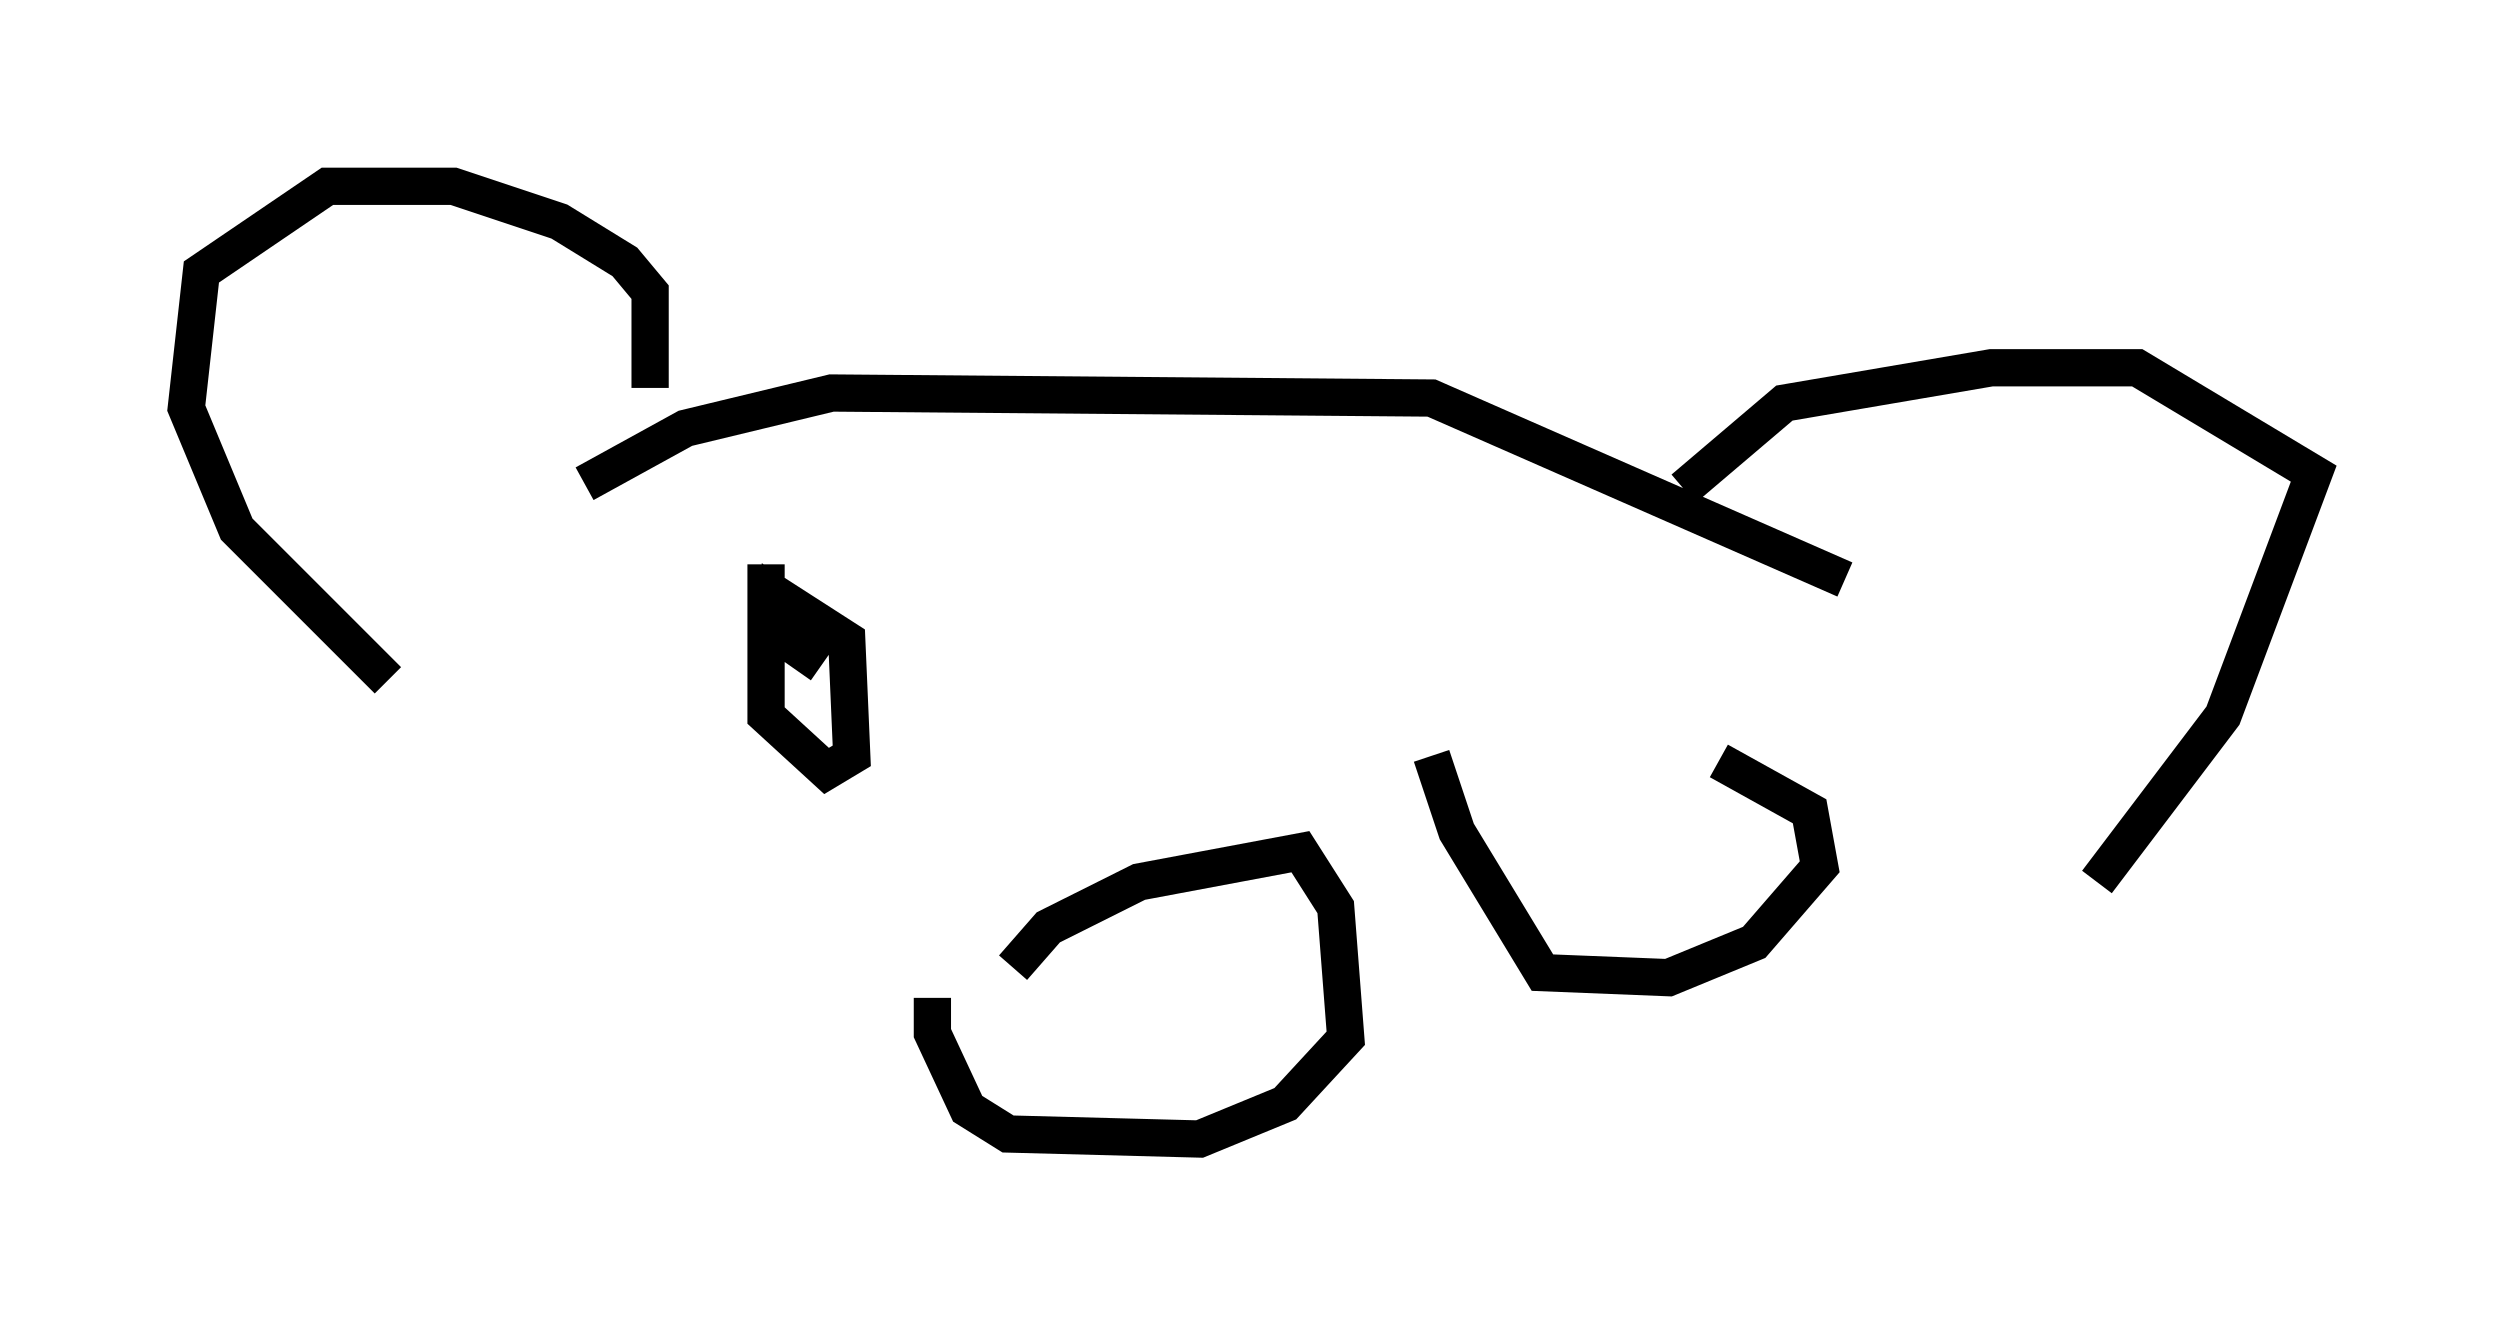 <?xml version="1.0" encoding="utf-8" ?>
<svg baseProfile="full" height="35.575" version="1.1" width="67.104" xmlns="http://www.w3.org/2000/svg" xmlns:ev="http://www.w3.org/2001/xml-events" xmlns:xlink="http://www.w3.org/1999/xlink"><defs /><rect fill="white" height="35.575" width="67.104" x="0" y="0" /><path d="M11.089, 18.126 m-0.677, 0.135 l-4.059, -4.059 -1.353, -3.248 l0.406, -3.654 3.383, -2.3 l3.383, 0.0 2.842, 0.947 l1.759, 1.083 0.677, 0.812 l0.0, 2.571 m-1.759, 2.571 l2.706, -1.488 3.924, -0.947 l16.103, 0.135 11.096, 4.871 m-4.33, -2.436 l2.706, -2.3 5.548, -0.947 l3.924, 0.0 4.736, 2.842 l-2.436, 6.495 -3.383, 4.465 m-29.093, 2.3 l0.947, -1.083 2.436, -1.218 l4.33, -0.812 0.947, 1.488 l0.271, 3.518 -1.624, 1.759 l-2.3, 0.947 -5.142, -0.135 l-1.083, -0.677 -0.947, -2.03 l0.0, -0.947 m-4.465, -11.637 l0.0, 4.059 1.624, 1.488 l0.677, -0.406 -0.135, -3.112 l-1.894, -1.218 -0.135, 0.947 l1.353, 0.947 m16.373, 2.436 l0.677, 2.03 2.3, 3.789 l3.383, 0.135 2.3, -0.947 l1.759, -2.03 -0.271, -1.488 l-2.436, -1.353 " fill="none" stroke="black" stroke-width="1" /></svg>